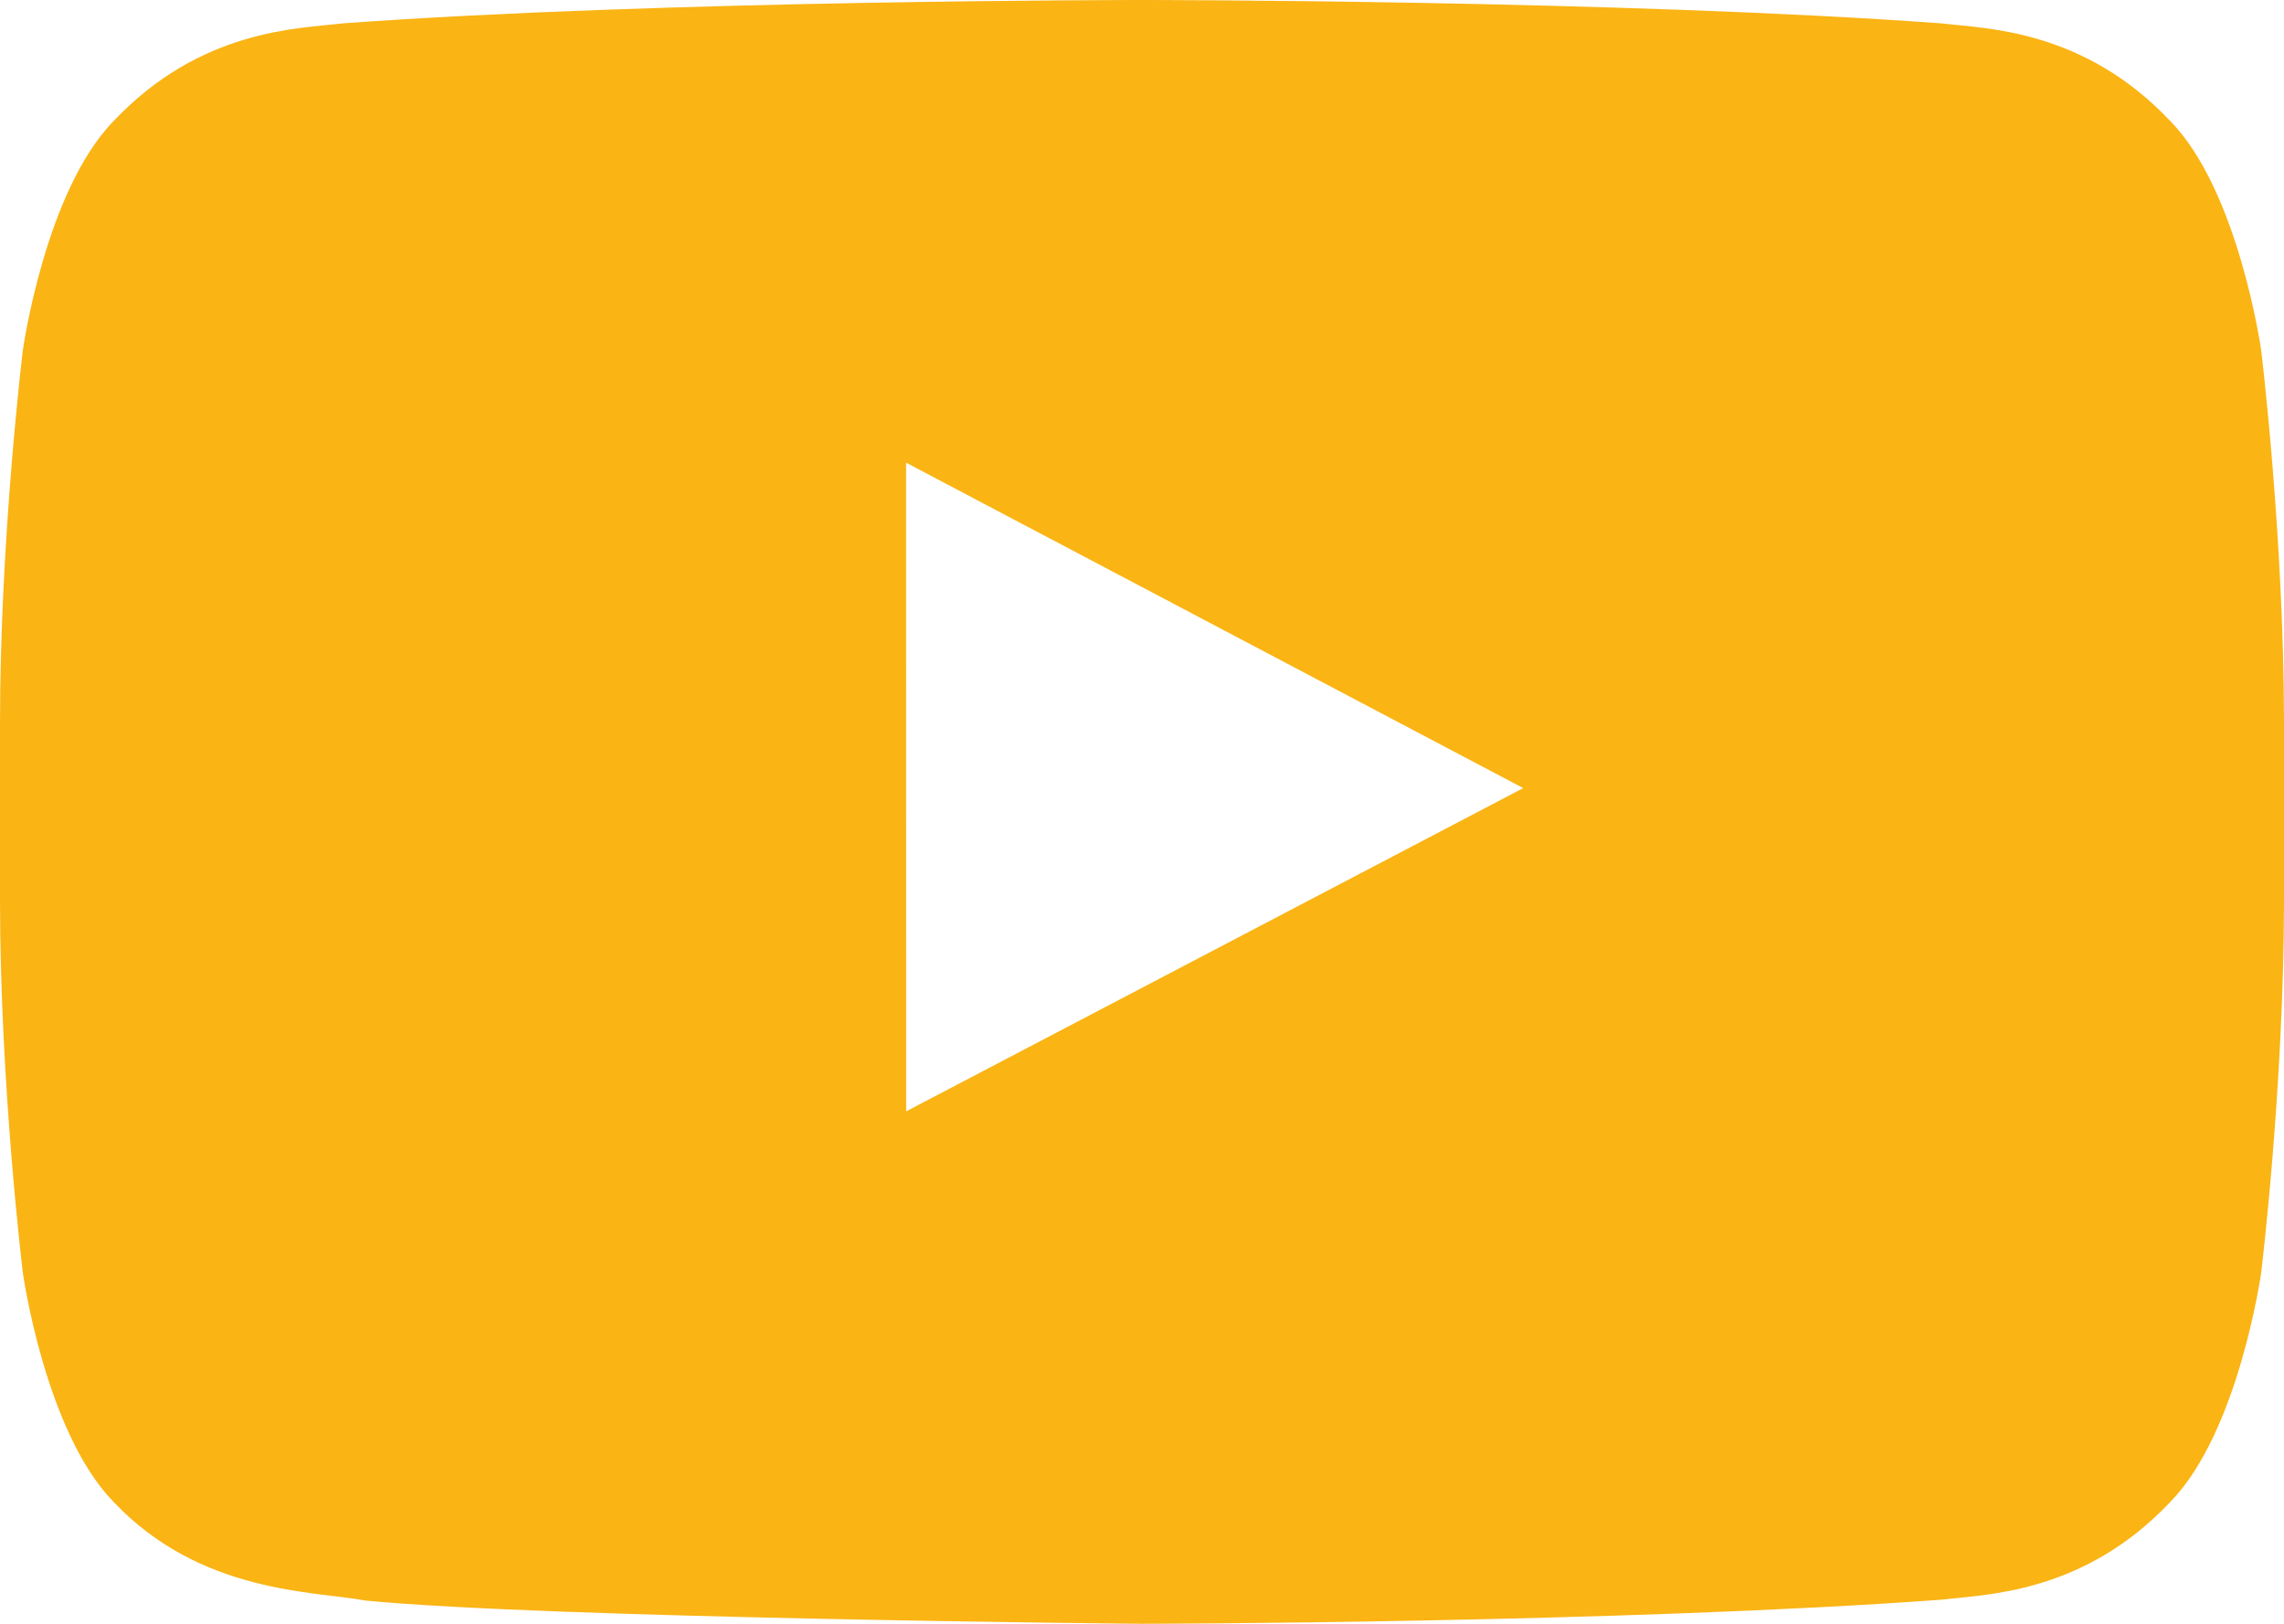 <svg width="45" height="32" viewBox="0 0 45 32" fill="none" xmlns="http://www.w3.org/2000/svg">
<g clip-path="url(#clip0_47_3016)">
<path fill-rule="evenodd" clip-rule="evenodd" d="M17.854 21.901L17.852 9.118L30.011 15.531L17.854 21.901ZM44.55 6.903C44.55 6.903 44.11 3.768 42.761 2.387C41.05 0.574 39.132 0.566 38.253 0.461C31.956 -6.67572e-06 22.51 0 22.51 0H22.49C22.49 0 13.044 -6.67572e-06 6.747 0.461C5.867 0.566 3.95 0.574 2.237 2.387C0.889 3.768 0.45 6.903 0.45 6.903C0.45 6.903 0 10.585 0 14.266V17.718C0 21.401 0.45 25.082 0.45 25.082C0.45 25.082 0.889 28.217 2.237 29.597C3.95 31.41 6.199 31.353 7.2 31.542C10.8 31.892 22.5 32 22.5 32C22.5 32 31.956 31.986 38.253 31.525C39.132 31.419 41.05 31.41 42.761 29.597C44.11 28.217 44.55 25.082 44.55 25.082C44.55 25.082 45 21.401 45 17.718V14.266C45 10.585 44.55 6.903 44.55 6.903Z" fill="#FAB414"/>
</g>
<defs>
<clipPath id="clip0_47_3016">
<rect width="45" height="32" fill="white"/>
</clipPath>
</defs>
</svg>
